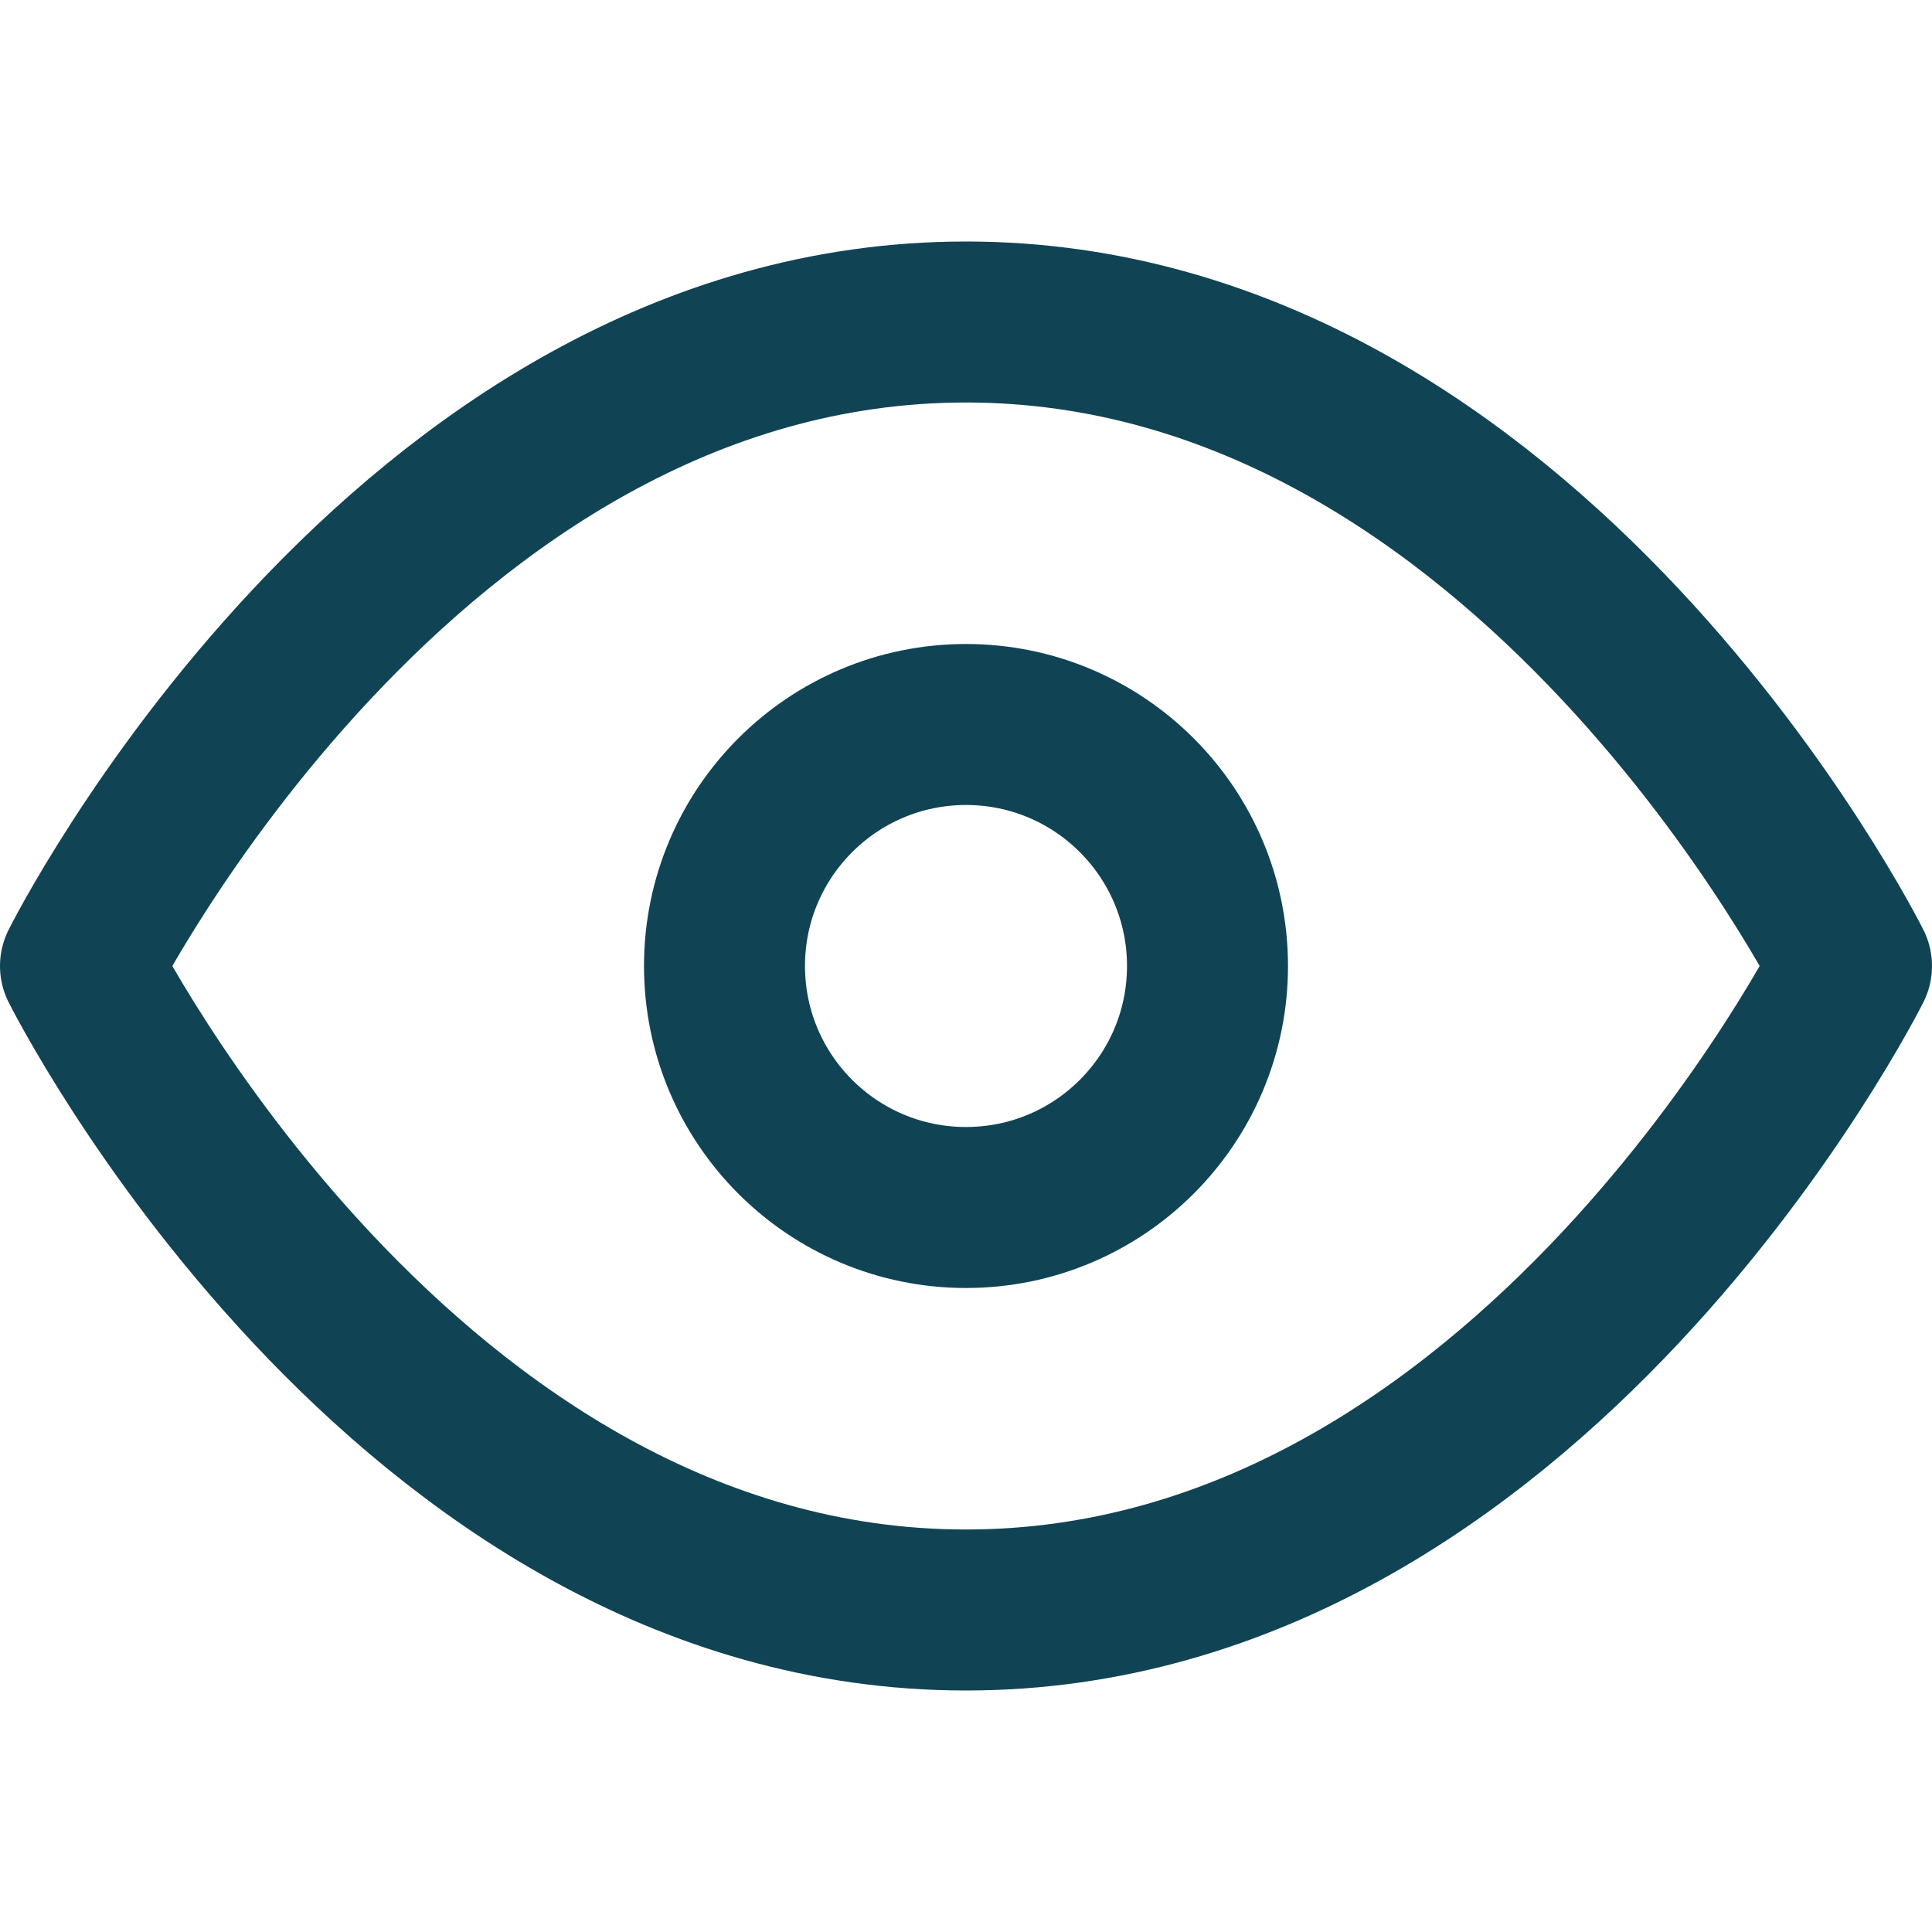<svg xmlns="http://www.w3.org/2000/svg" width="16" height="16" viewBox="0 0 24 24" fill="none" stroke="#104455DD" stroke-width="2" stroke-linecap="round" stroke-linejoin="round" class="feather feather-eye"><path d="M1 12s4-8 11-8 11 8 11 8-4 8-11 8-11-8-11-8z"></path><circle cx="12" cy="12" r="3"></circle></svg>
